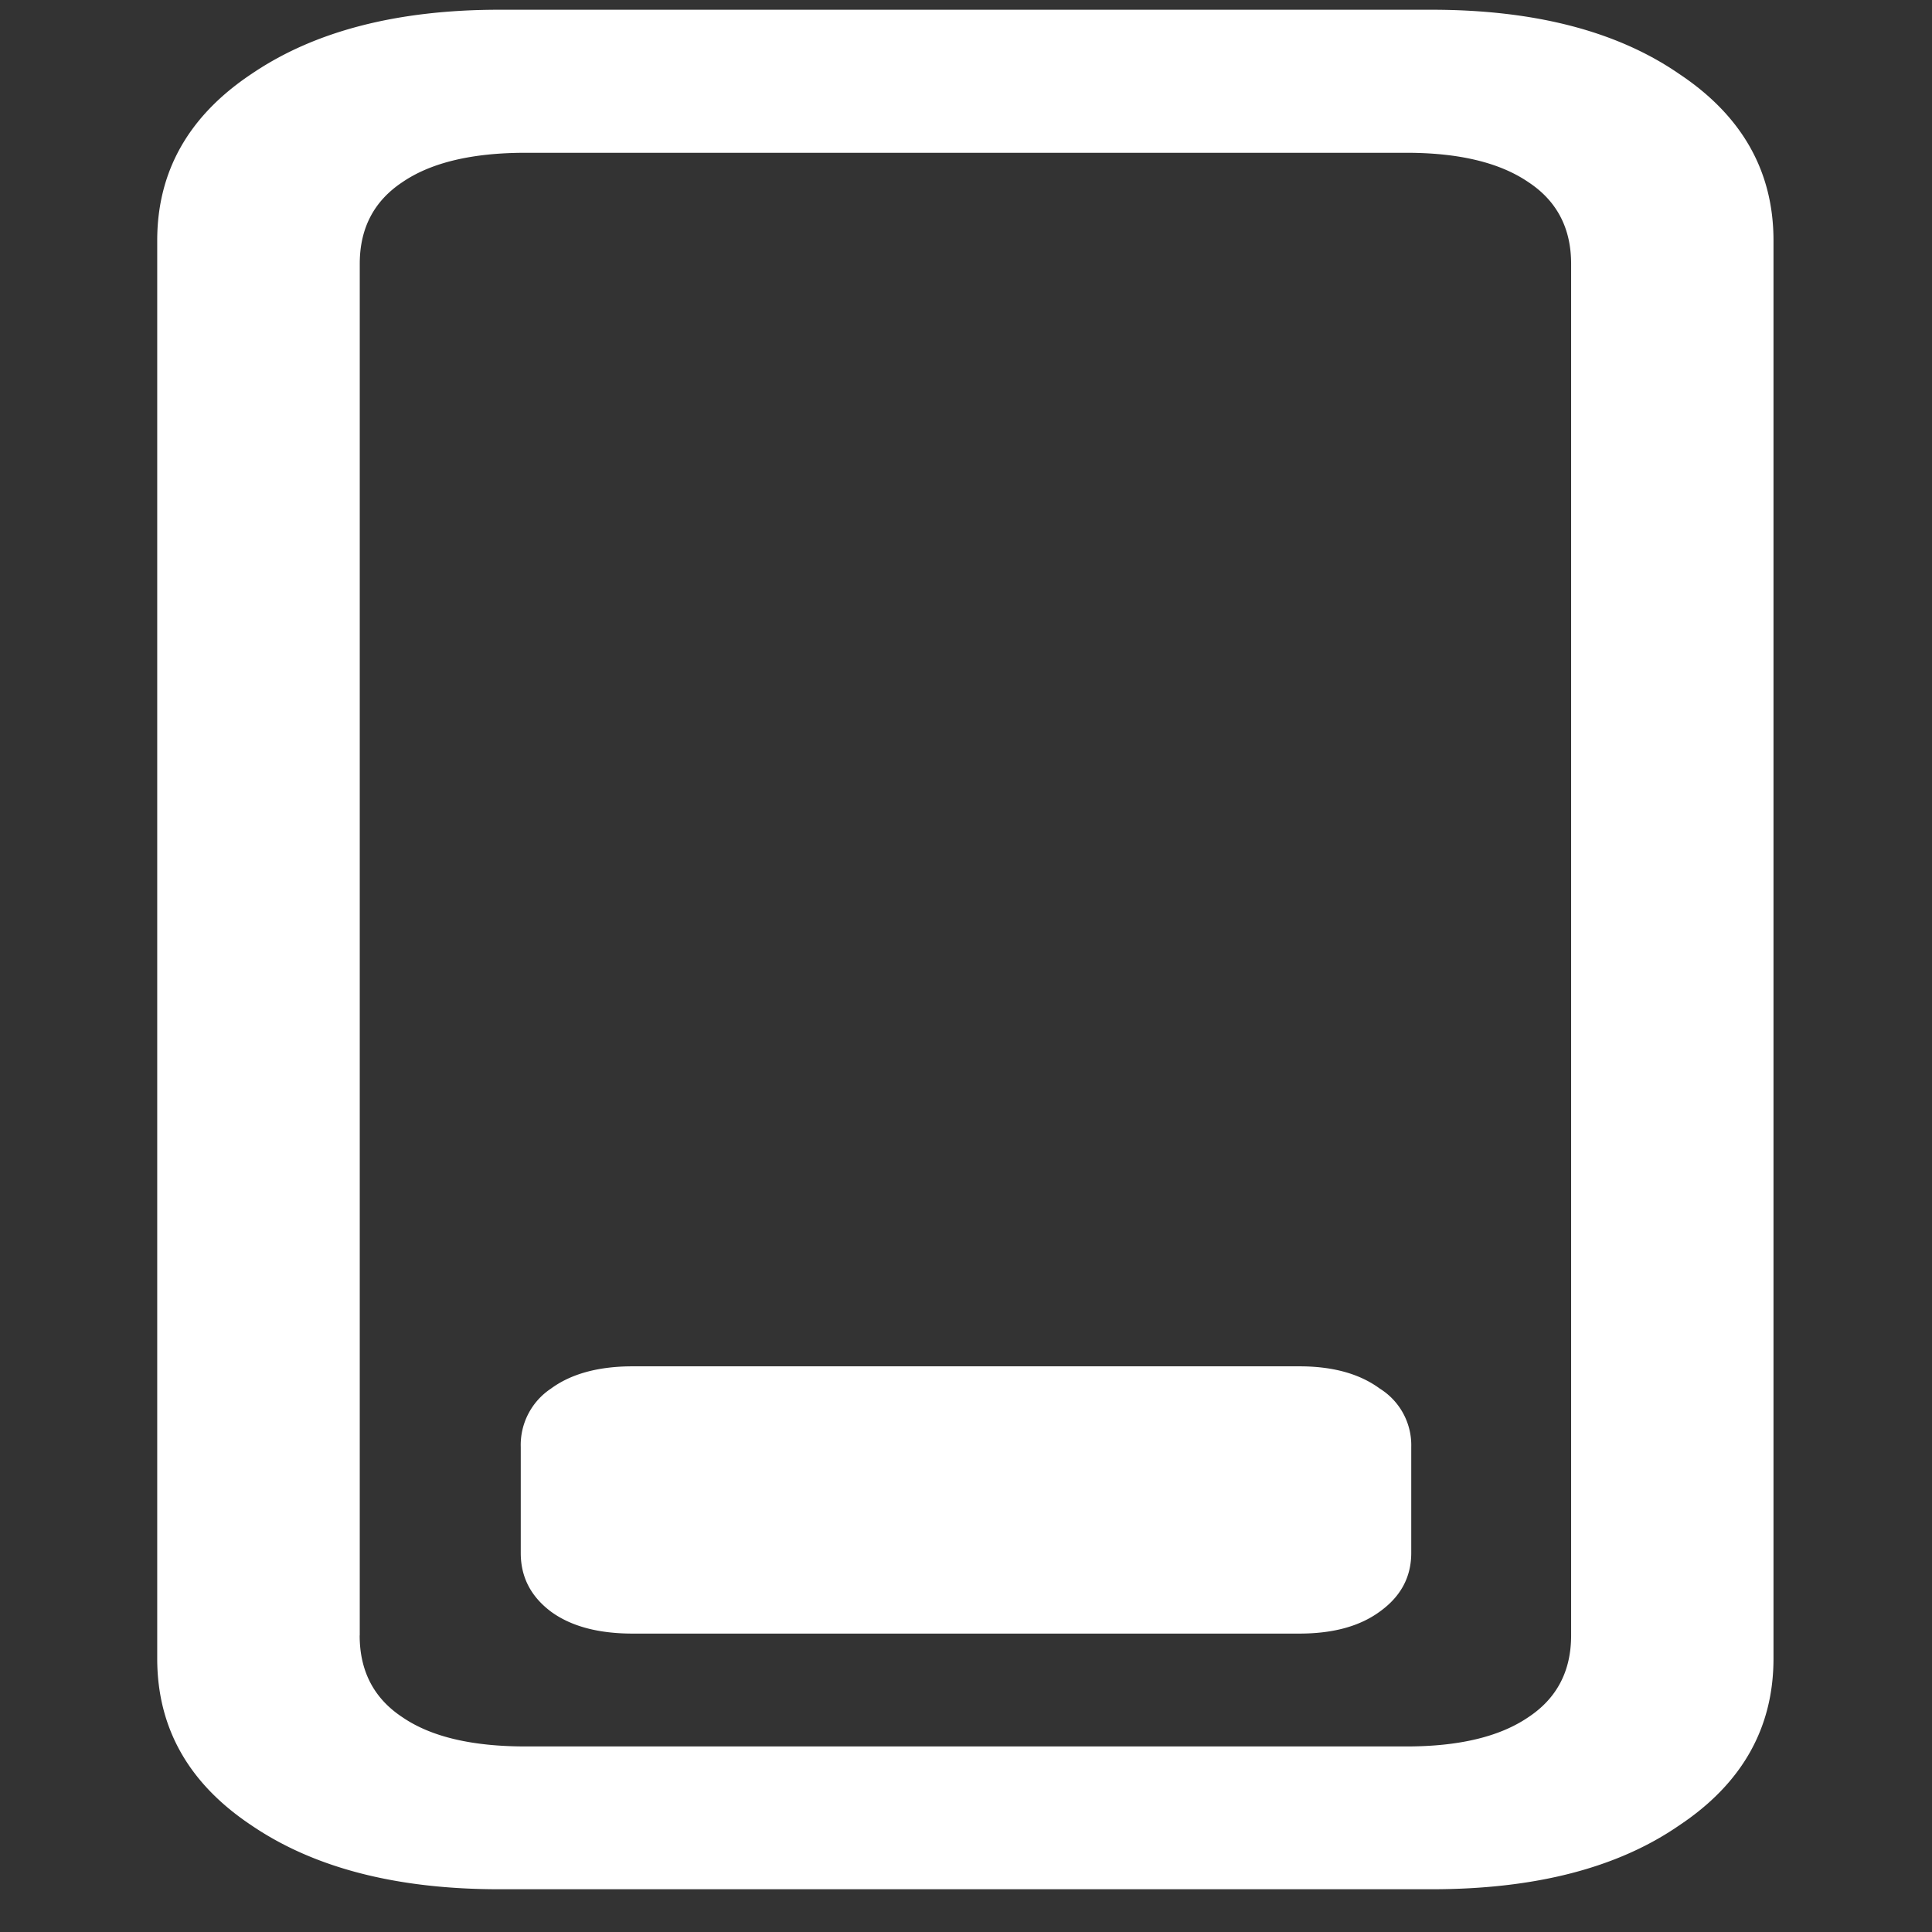 <svg xmlns="http://www.w3.org/2000/svg" width="24" height="24"><rect width="100%" height="100%" fill="#333333" stroke="none"/><path style="stroke:none;fill-rule:nonzero;fill:#fff;fill-opacity:1" d="M7.86 20.293h8.28c.419 0 .75-.09 1-.273.262-.188.391-.43.391-.73v-1.313a.828.828 0 0 0-.39-.727c-.25-.184-.582-.277-1-.277H7.859c-.425 0-.765.093-1.015.277a.84.84 0 0 0-.375.727v1.316c0 .297.125.539.375.727.25.183.59.273 1.015.273Zm-5.907.309c0 .863.39 1.554 1.172 2.074.781.531 1.809.793 3.078.793h11.578c1.282 0 2.309-.262 3.078-.793.782-.52 1.172-1.211 1.172-2.074V2.988c0-.86-.39-1.55-1.172-2.07-.77-.531-1.797-.797-3.078-.797H6.203c-1.27 0-2.297.266-3.078.797-.781.52-1.172 1.21-1.172 2.07Zm2.516-.286V3.277c0-.441.176-.78.531-1.015.355-.242.863-.364 1.531-.364H17.47c.656 0 1.16.122 1.515.364.356.234.532.574.532 1.015v17.04c0 .44-.176.78-.532 1.015-.355.242-.859.363-1.515.363H6.53c-.668 0-1.176-.12-1.531-.363-.355-.234-.531-.574-.531-1.016Zm0 0"/></svg>